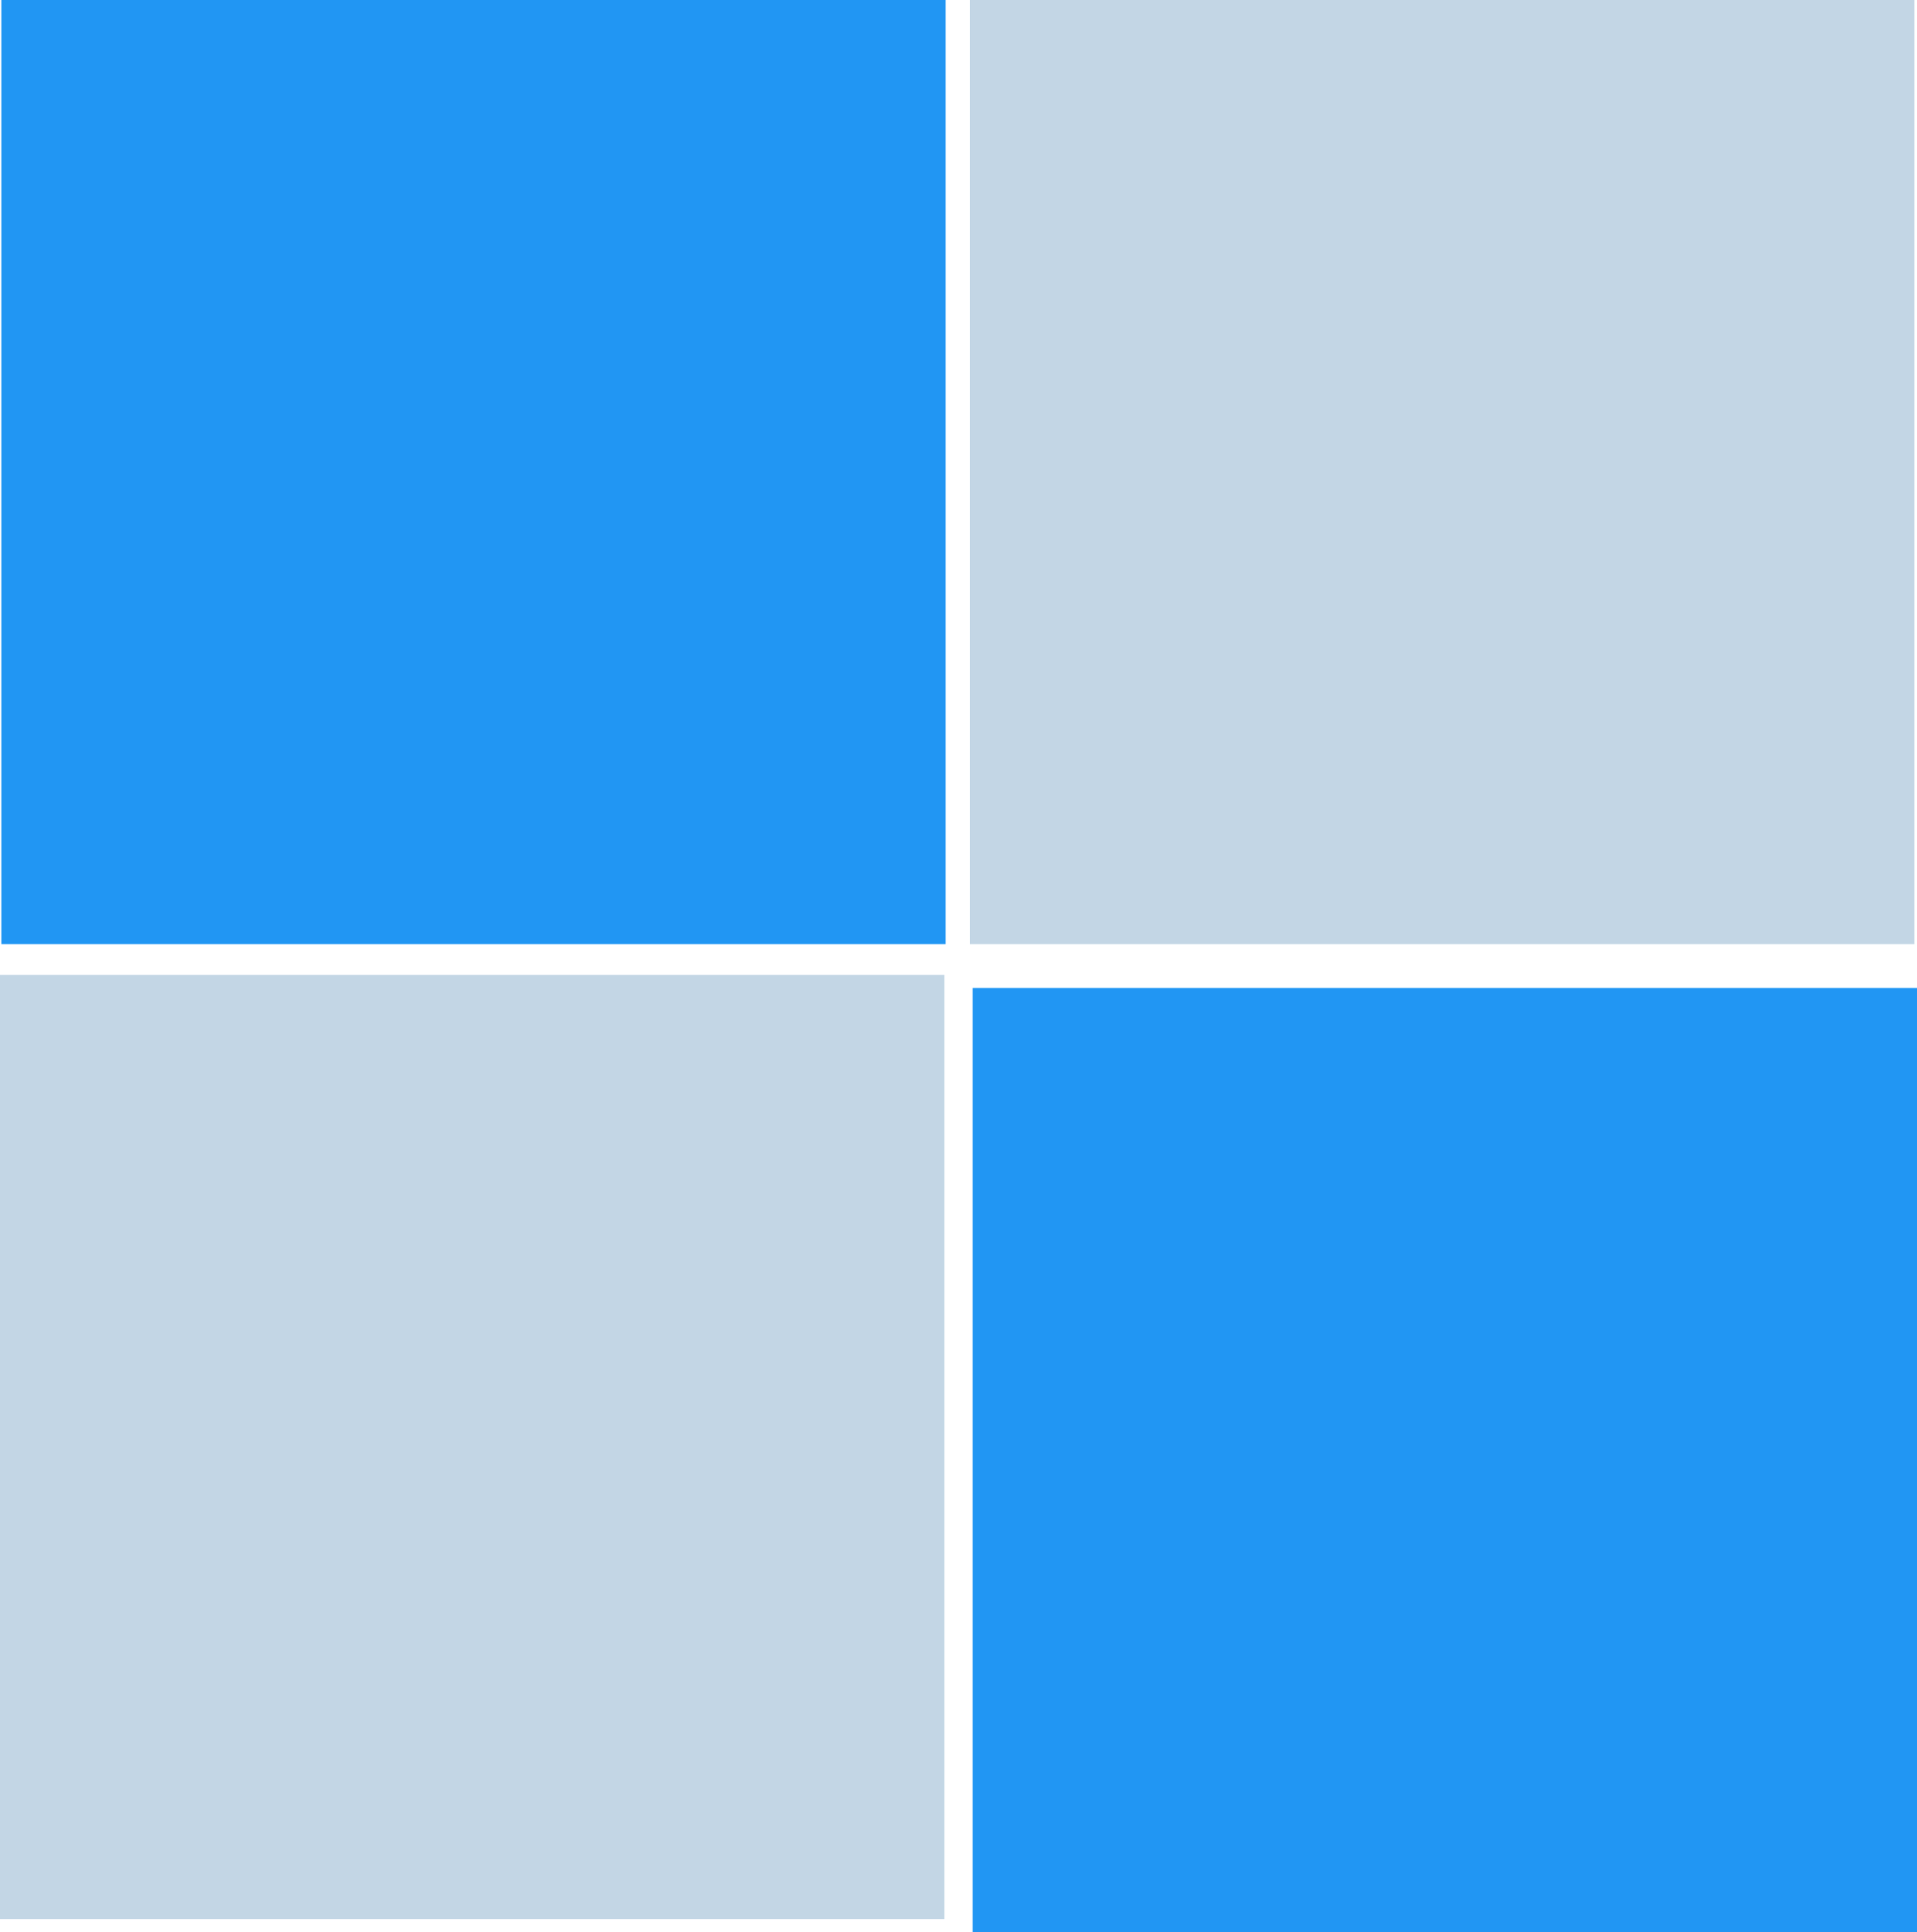 <?xml version="1.0" encoding="utf-8"?>
<svg viewBox="159.586 155.548 117.742 118.691" xmlns="http://www.w3.org/2000/svg">
  <rect id="svg_3" height="58" width="58" y="216.239" x="219.328" stroke-width="0" stroke="null" fill="#2196f3"/>
  <rect id="svg_4" height="58" width="58" y="155.548" x="219.164" stroke-width="0" stroke="null" fill="#c3d6e5"/>
  <rect id="svg_5" height="58" width="58" y="215.437" x="159.586" stroke-width="0" stroke="null" fill="#c3d6e5"/>
  <rect id="svg_6" height="58" width="58" y="155.548" x="159.669" stroke-width="0" stroke="null" fill="#2196f3"/>
</svg>